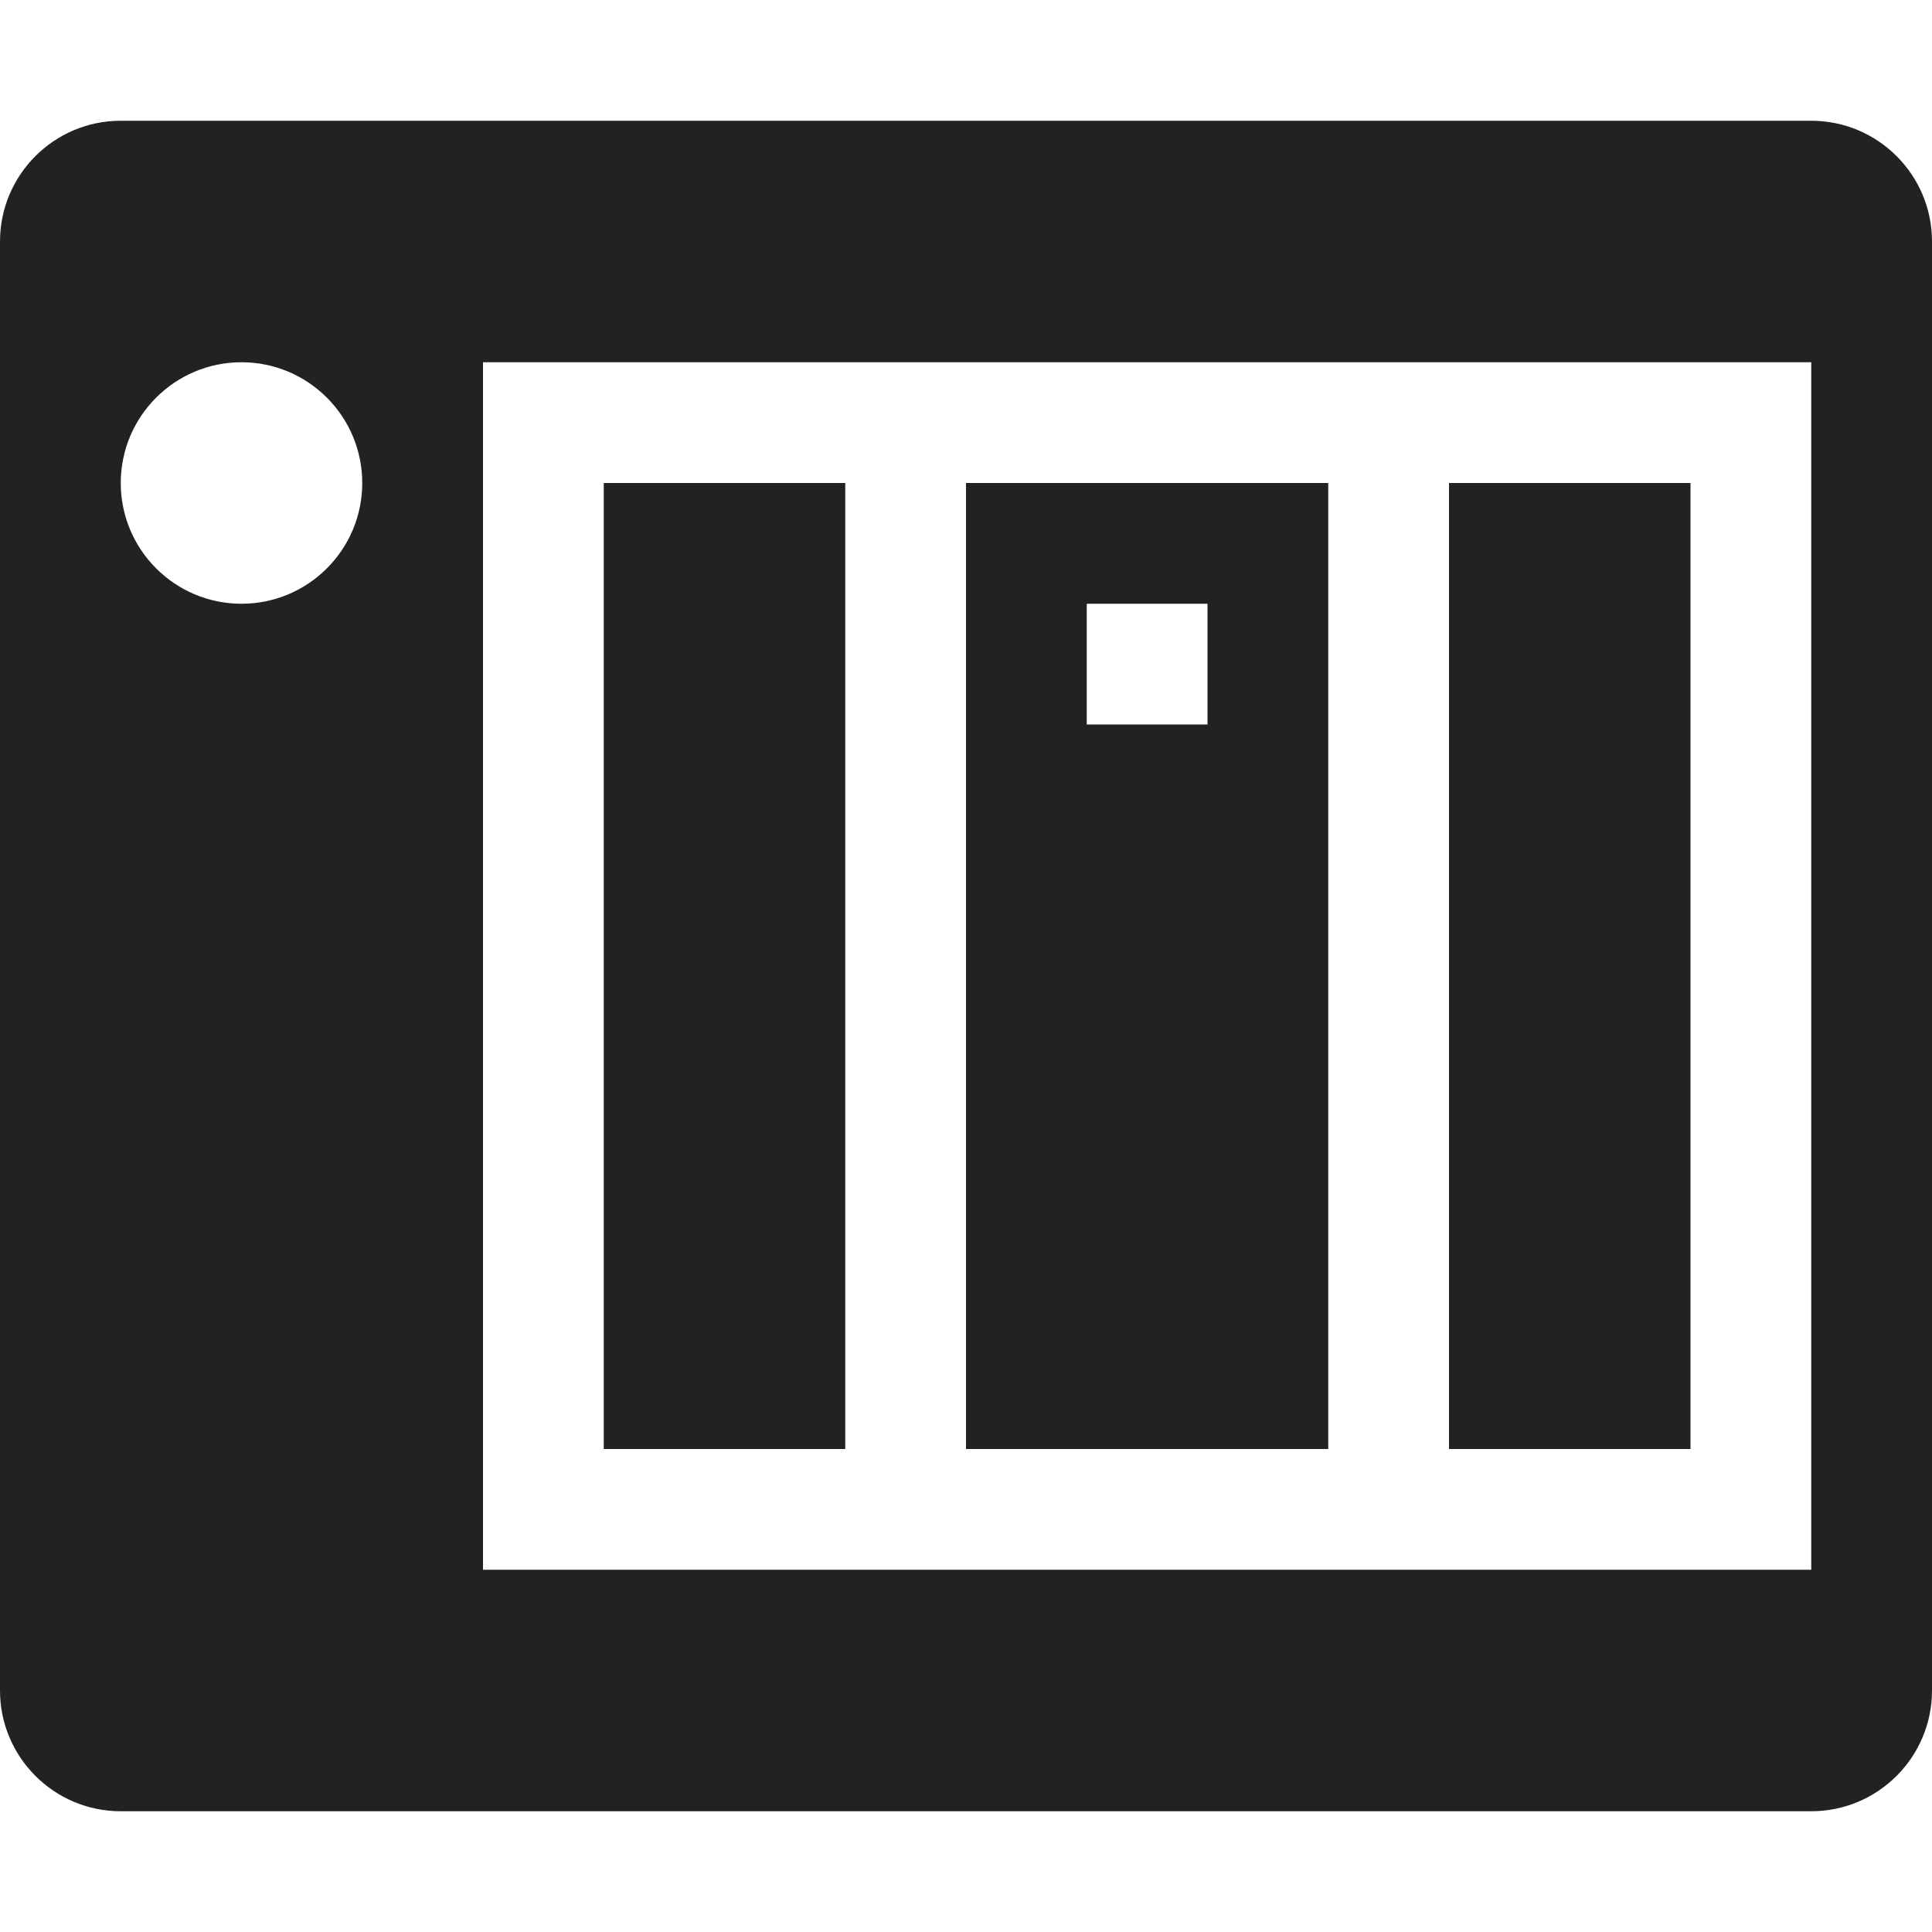 <svg width="16" height="16" viewBox="0 0 16 16" fill="rgb(34, 34, 34)" xmlns="http://www.w3.org/2000/svg"><title>NAS</title><path d="M15 1H1C0.448 1 0 1.448 0 2V14C0 14.552 0.448 15 1 15H15C15.552 15 16 14.552 16 14V2C16 1.448 15.552 1 15 1ZM2 5C1.448 5 1 4.552 1 4C1 3.448 1.448 3 2 3C2.552 3 3 3.448 3 4C3 4.552 2.552 5 2 5ZM15 13H4V3H15V13Z" fill="rgb(34, 34, 34)" fill-opacity="1.00"/><path d="M5 4H7V12H5V4Z" fill="rgb(34, 34, 34)" fill-opacity="1.00"/><path d="M11 4H8V12H11V4ZM10 6H9V5H10V6Z" fill="rgb(34, 34, 34)" fill-opacity="1.00"/><path d="M12 4H14V12H12V4Z" fill="rgb(34, 34, 34)" fill-opacity="1.00"/></svg>